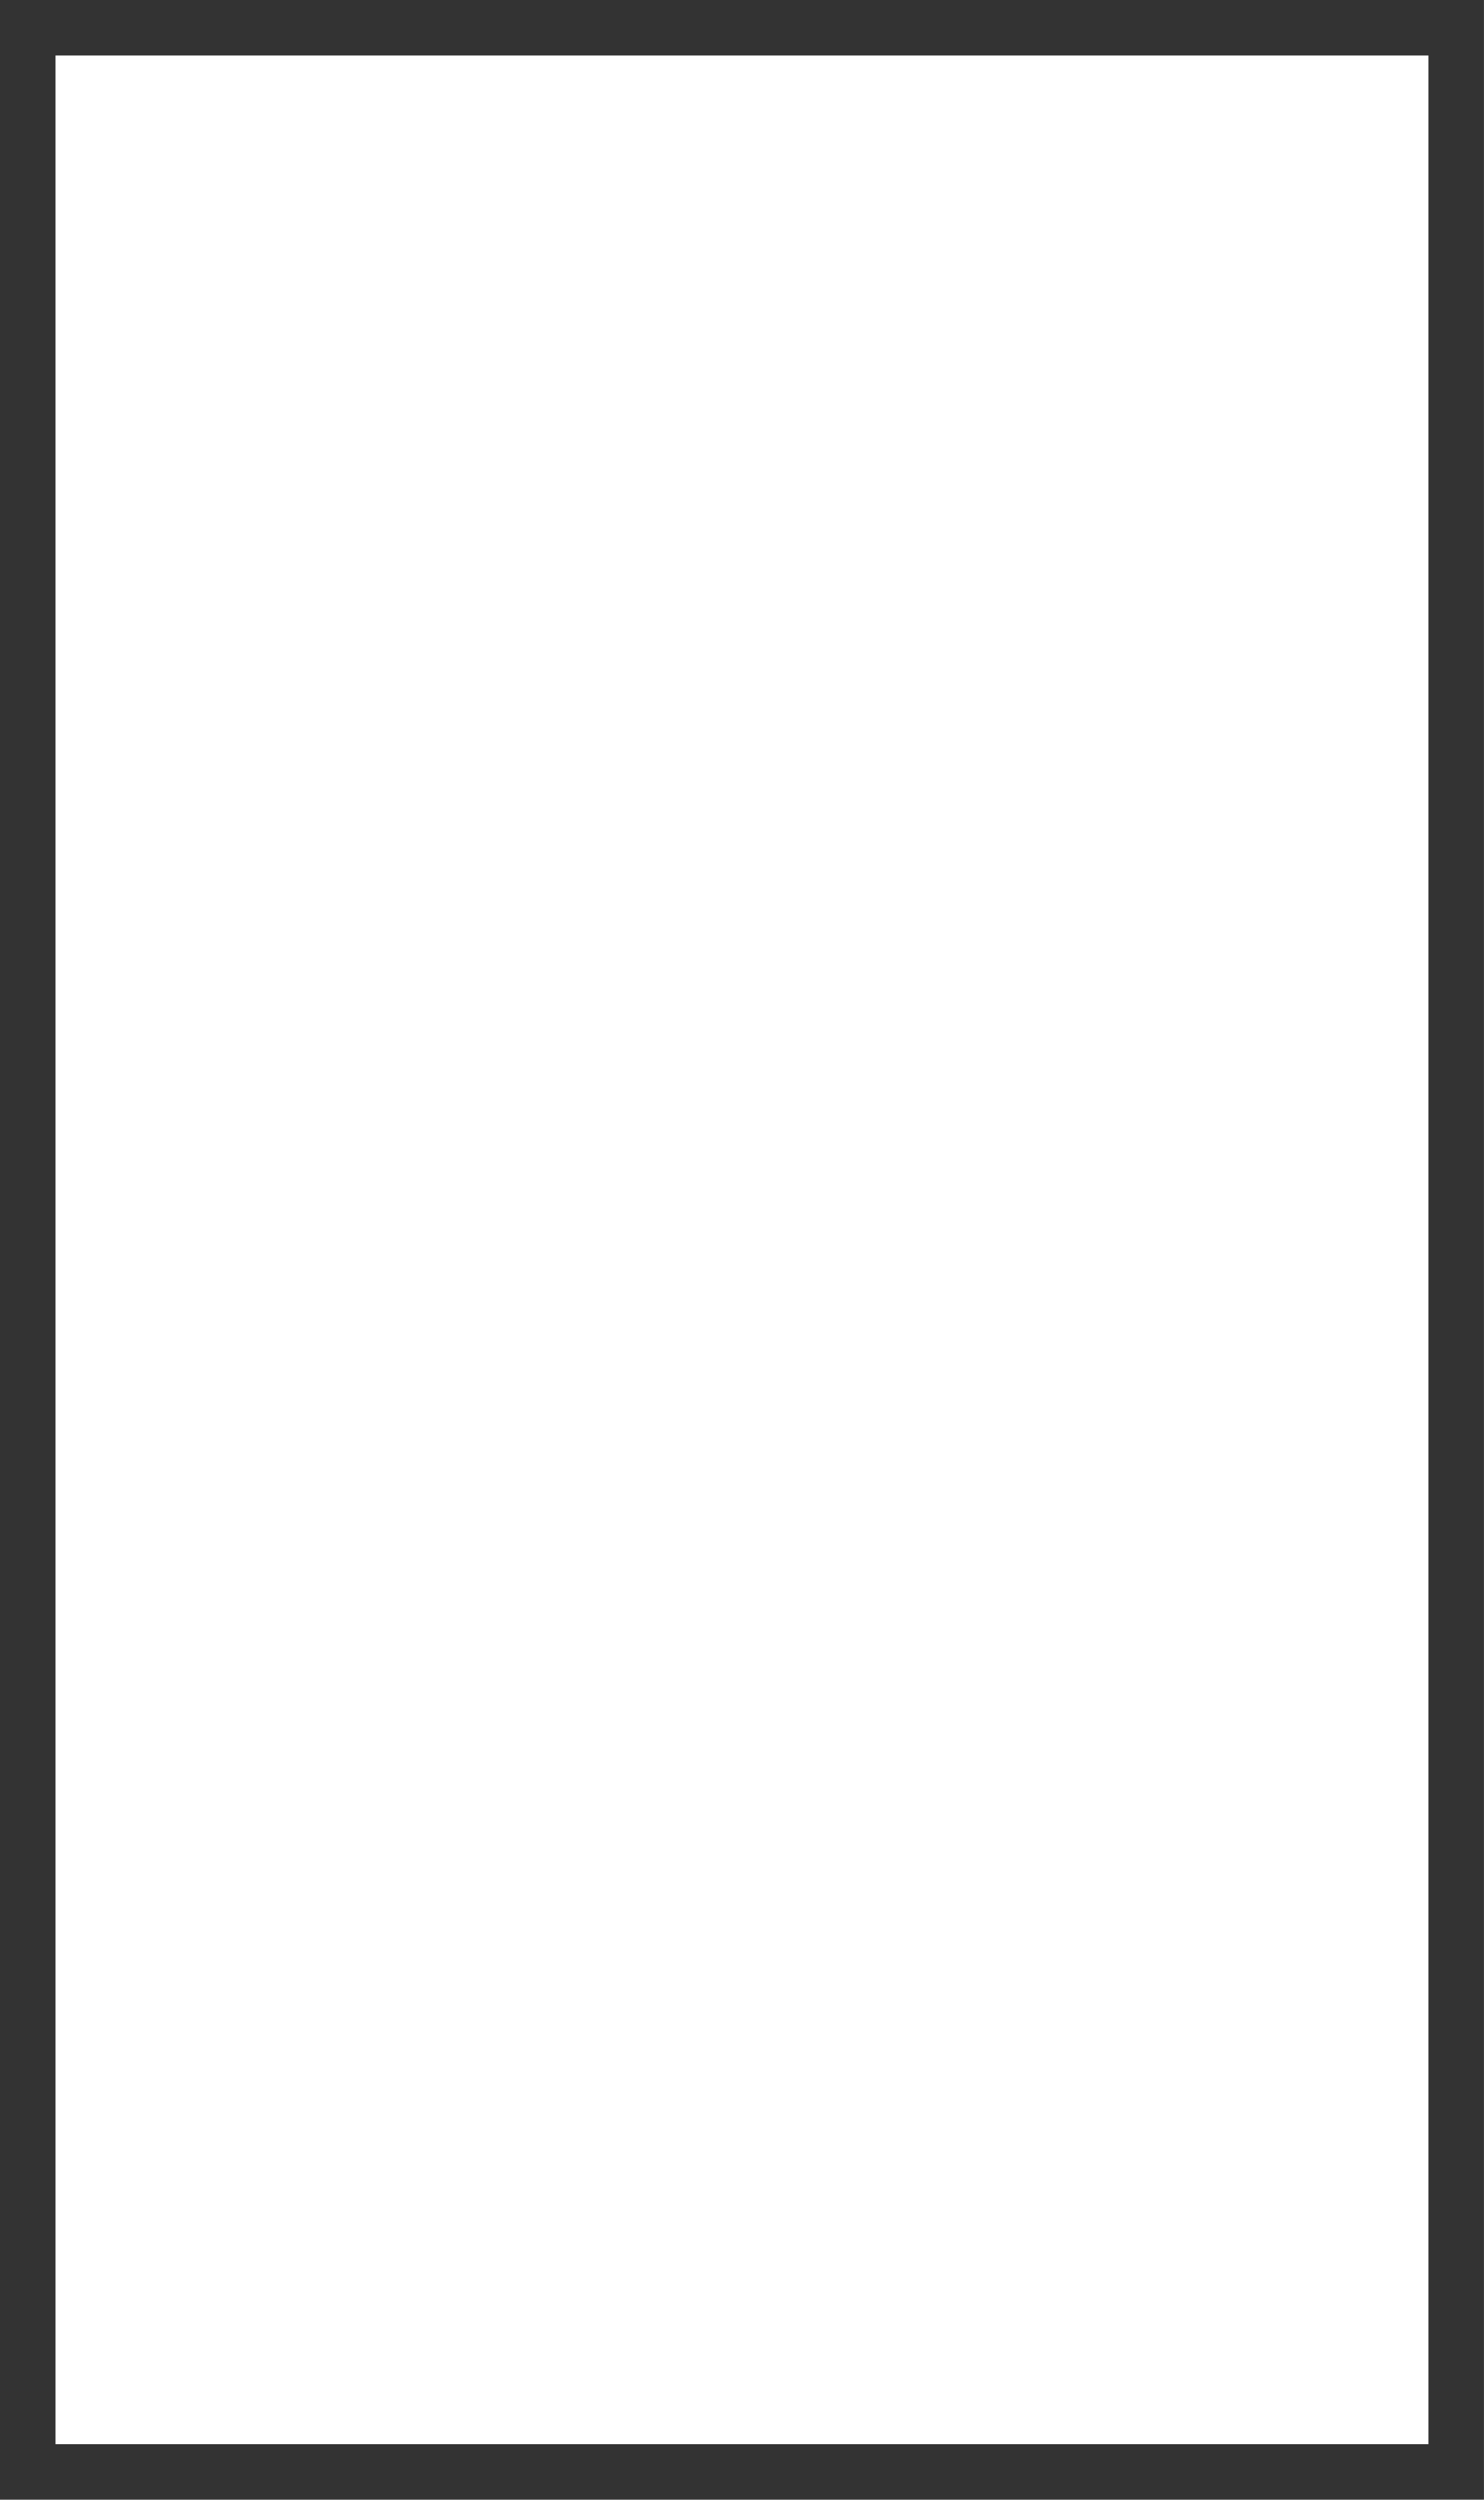 <?xml version="1.0" encoding="UTF-8" standalone="no"?>
<svg
   xmlns:dc="http://purl.org/dc/elements/1.1/"
   xmlns:cc="http://creativecommons.org/ns#"
   xmlns:rdf="http://www.w3.org/1999/02/22-rdf-syntax-ns#"
   xmlns:svg="http://www.w3.org/2000/svg"
   xmlns="http://www.w3.org/2000/svg"
   version="1.1"
   id="svg2"
   viewBox="0 0 19 32"
   height="32"
   width="19">
  <defs
     id="defs4" />
  <g
     transform="translate(0,-1020.362)"
     id="layer1">
    <rect
       y="1020.717"
       x="0.355"
       height="31.289"
       width="18.289"
       id="rect3480"
       style="fill:none;stroke:#333333;stroke-width:0.711px;stroke-linecap:butt;stroke-linejoin:miter;stroke-opacity:1" />
  </g>
</svg>

